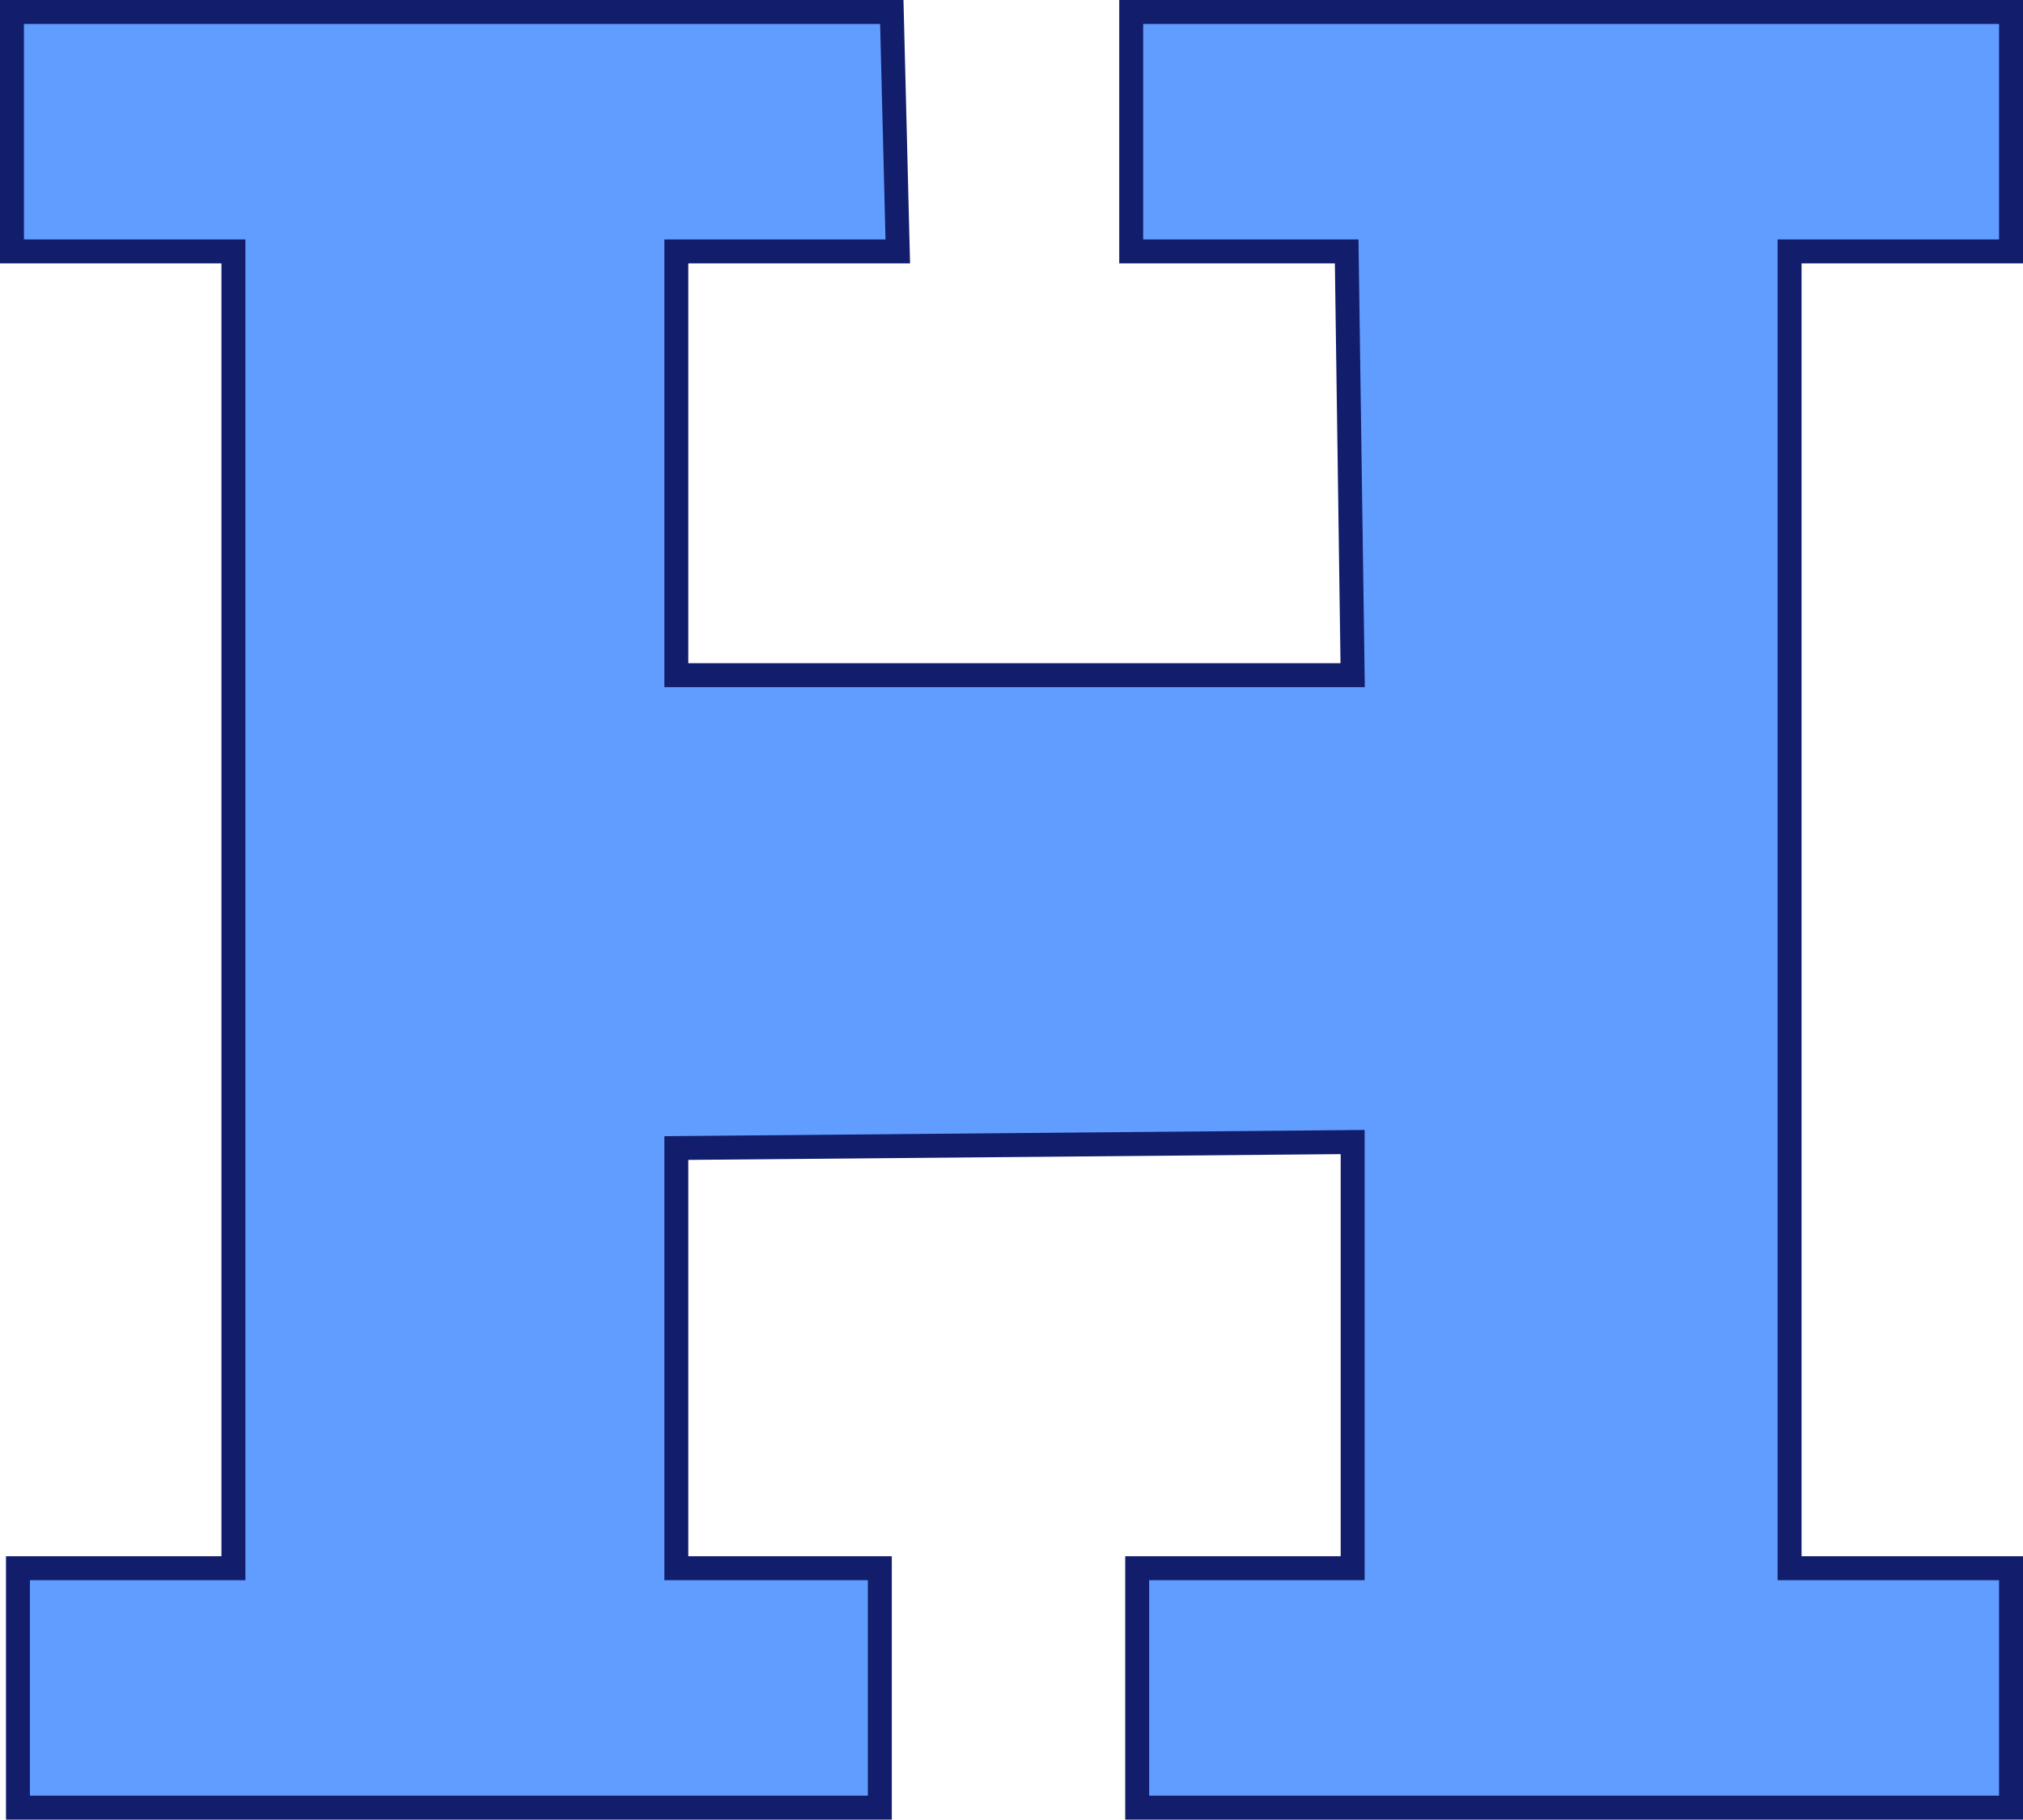 <?xml version="1.0" encoding="UTF-8" standalone="no"?>
<svg
   xmlns:dc="http://purl.org/dc/elements/1.1/"
   xmlns:cc="http://creativecommons.org/ns#"
   xmlns:rdf="http://www.w3.org/1999/02/22-rdf-syntax-ns#"
   xmlns:svg="http://www.w3.org/2000/svg"
   xmlns="http://www.w3.org/2000/svg"
   xmlns:xlink="http://www.w3.org/1999/xlink"
   xmlns:sodipodi="http://sodipodi.sourceforge.net/DTD/sodipodi-0.dtd"
   xmlns:inkscape="http://www.inkscape.org/namespaces/inkscape"
   version="1.1"
   preserveAspectRatio="xMidYMid meet"
   viewBox="0 0 169 152"
   width="169"
   height="152"
   id="svg24"
   sodipodi:docname="DanHintzDesignLogo - H.svg"
   inkscape:version="0.92.4 (5da689c313, 2019-01-14)">
  <sodipodi:namedview
     pagecolor="#ffffff"
     bordercolor="#666666"
     borderopacity="1"
     objecttolerance="10"
     gridtolerance="10"
     guidetolerance="10"
     inkscape:pageopacity="0"
     inkscape:pageshadow="2"
     inkscape:window-width="1920"
     inkscape:window-height="1001"
     id="namedview26"
     showgrid="false"
     inkscape:zoom="0.36875"
     inkscape:cx="94.5"
     inkscape:cy="56"
     inkscape:window-x="-9"
     inkscape:window-y="-9"
     inkscape:window-maximized="1"
     inkscape:current-layer="svg24" />
  <defs
     id="defs4">
    <path
       d=""
       id="ioC6lGTMW"
       inkscape:connector-curvature="0" />
    <path
       d="M 300.5,245 H 282 v 35.4 h 56.5 L 338,245 h -18 v -20 h 73.5 v 20 H 375 v 110 h 18.5 v 20 h -73 v -20 h 18 V 319.4 L 282,319.9 V 355 h 17 v 20 h -72 v -20 h 18 V 245 H 226.5 V 225 H 300 Z"
       id="e1qU6E8WY2"
       inkscape:connector-curvature="0" />
  </defs>
  <g
     id="g22"
     transform="translate(-225.5,-224)">
    <g
       id="g20">
      <g
         id="g10">
        <g
           id="g8">
          <use
             xlink:href="#ioC6lGTMW"
             id="use6"
             style="opacity:1;fill-opacity:0;stroke:#000000;stroke-width:1;stroke-opacity:1"
             x="0"
             y="0"
             width="100%"
             height="100%" />
        </g>
      </g>
      <g
         id="g18">
        <use
           xlink:href="#e1qU6E8WY2"
           id="use12"
           style="opacity:1;fill:#619dff;fill-opacity:1"
           x="0"
           y="0"
           width="100%"
           height="100%" />
        <g
           id="g16">
          <use
             xlink:href="#e1qU6E8WY2"
             id="use14"
             style="opacity:1;fill-opacity:0;stroke:#121d6c;stroke-width:2;stroke-opacity:1"
             x="0"
             y="0"
             width="100%"
             height="100%" />
        </g>
      </g>
    </g>
  </g>
</svg>
